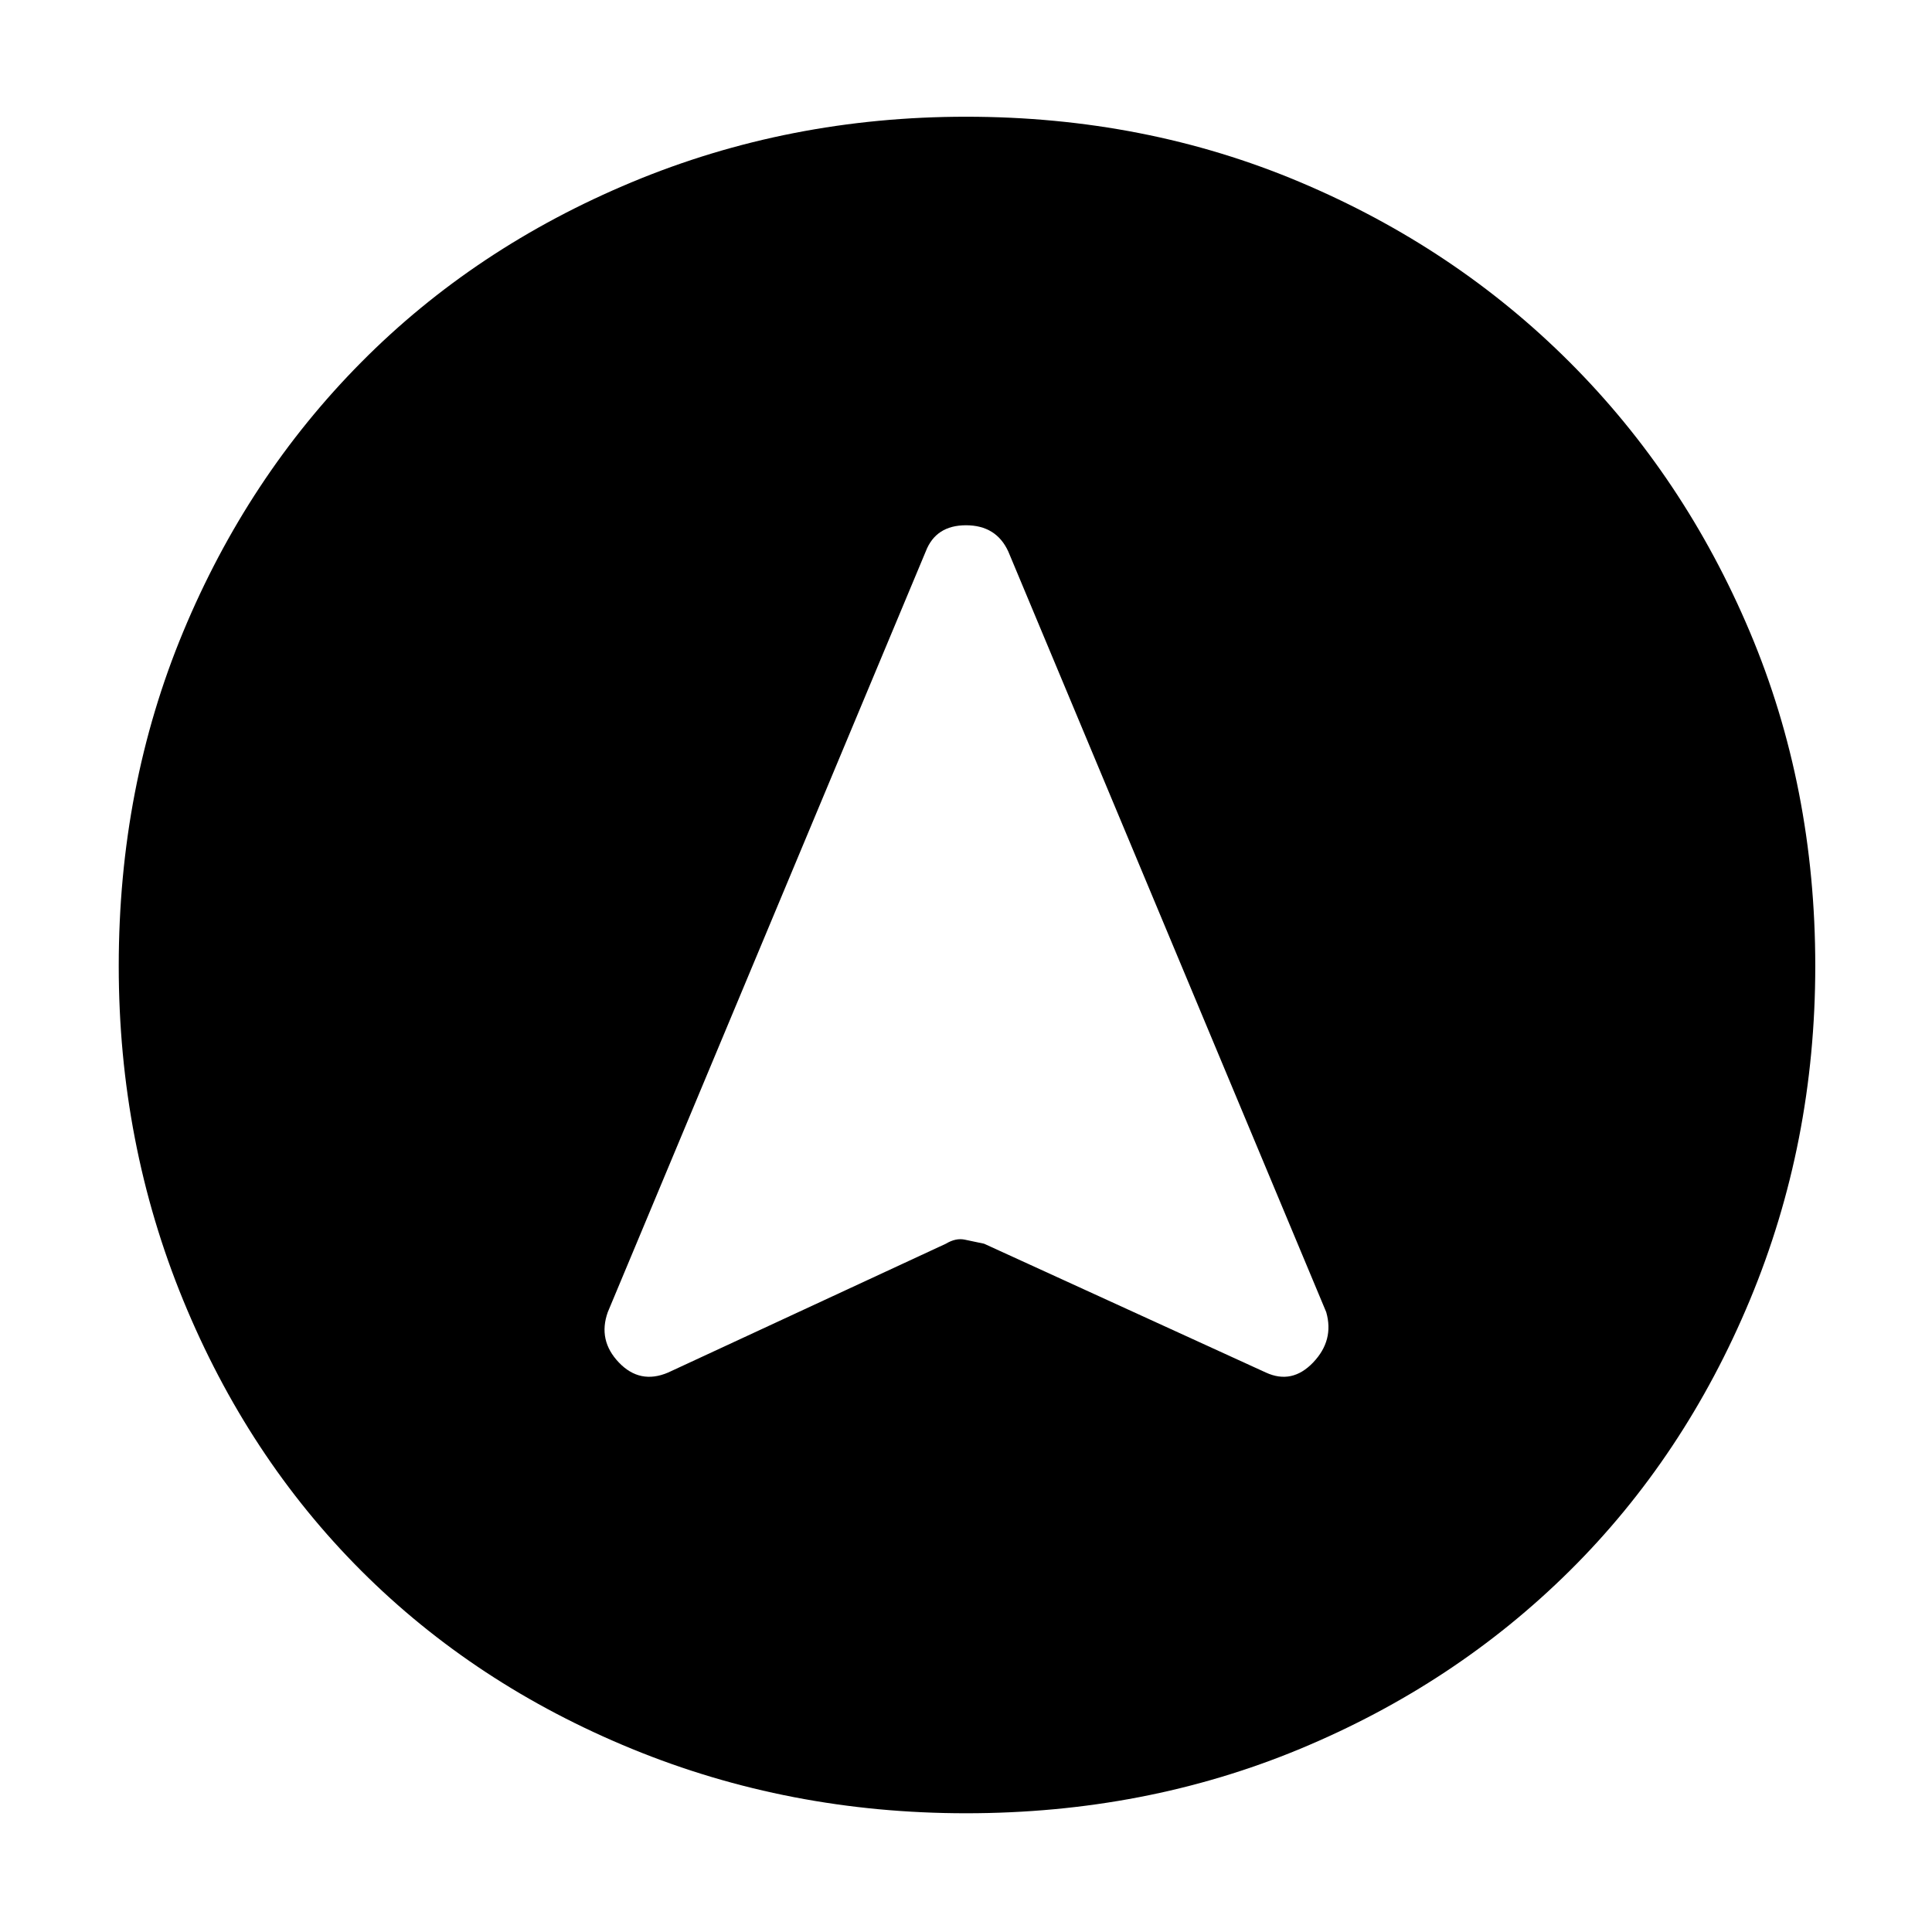 <svg xmlns="http://www.w3.org/2000/svg" height="48" width="48"><path d="m16.6 34.1 6.9-3.2q.25-.15.475-.1.225.05.475.1l7 3.2q.65.3 1.175-.25t.325-1.25l-7.9-18.9q-.3-.65-1.05-.65t-1 .65l-7.9 18.9q-.25.7.275 1.25t1.225.25ZM24 2.9q4.45 0 8.3 1.625Q36.15 6.15 39 9q2.85 2.85 4.475 6.7Q45.1 19.55 45.1 24q0 4.4-1.625 8.3Q41.85 36.2 39 39.025q-2.85 2.825-6.7 4.425-3.85 1.6-8.3 1.6-4.4 0-8.3-1.6-3.9-1.6-6.725-4.425Q6.15 36.2 4.55 32.3q-1.6-3.9-1.6-8.3 0-4.45 1.6-8.3 1.6-3.85 4.425-6.7Q11.8 6.15 15.7 4.525 19.6 2.9 24 2.9Z"/></svg>